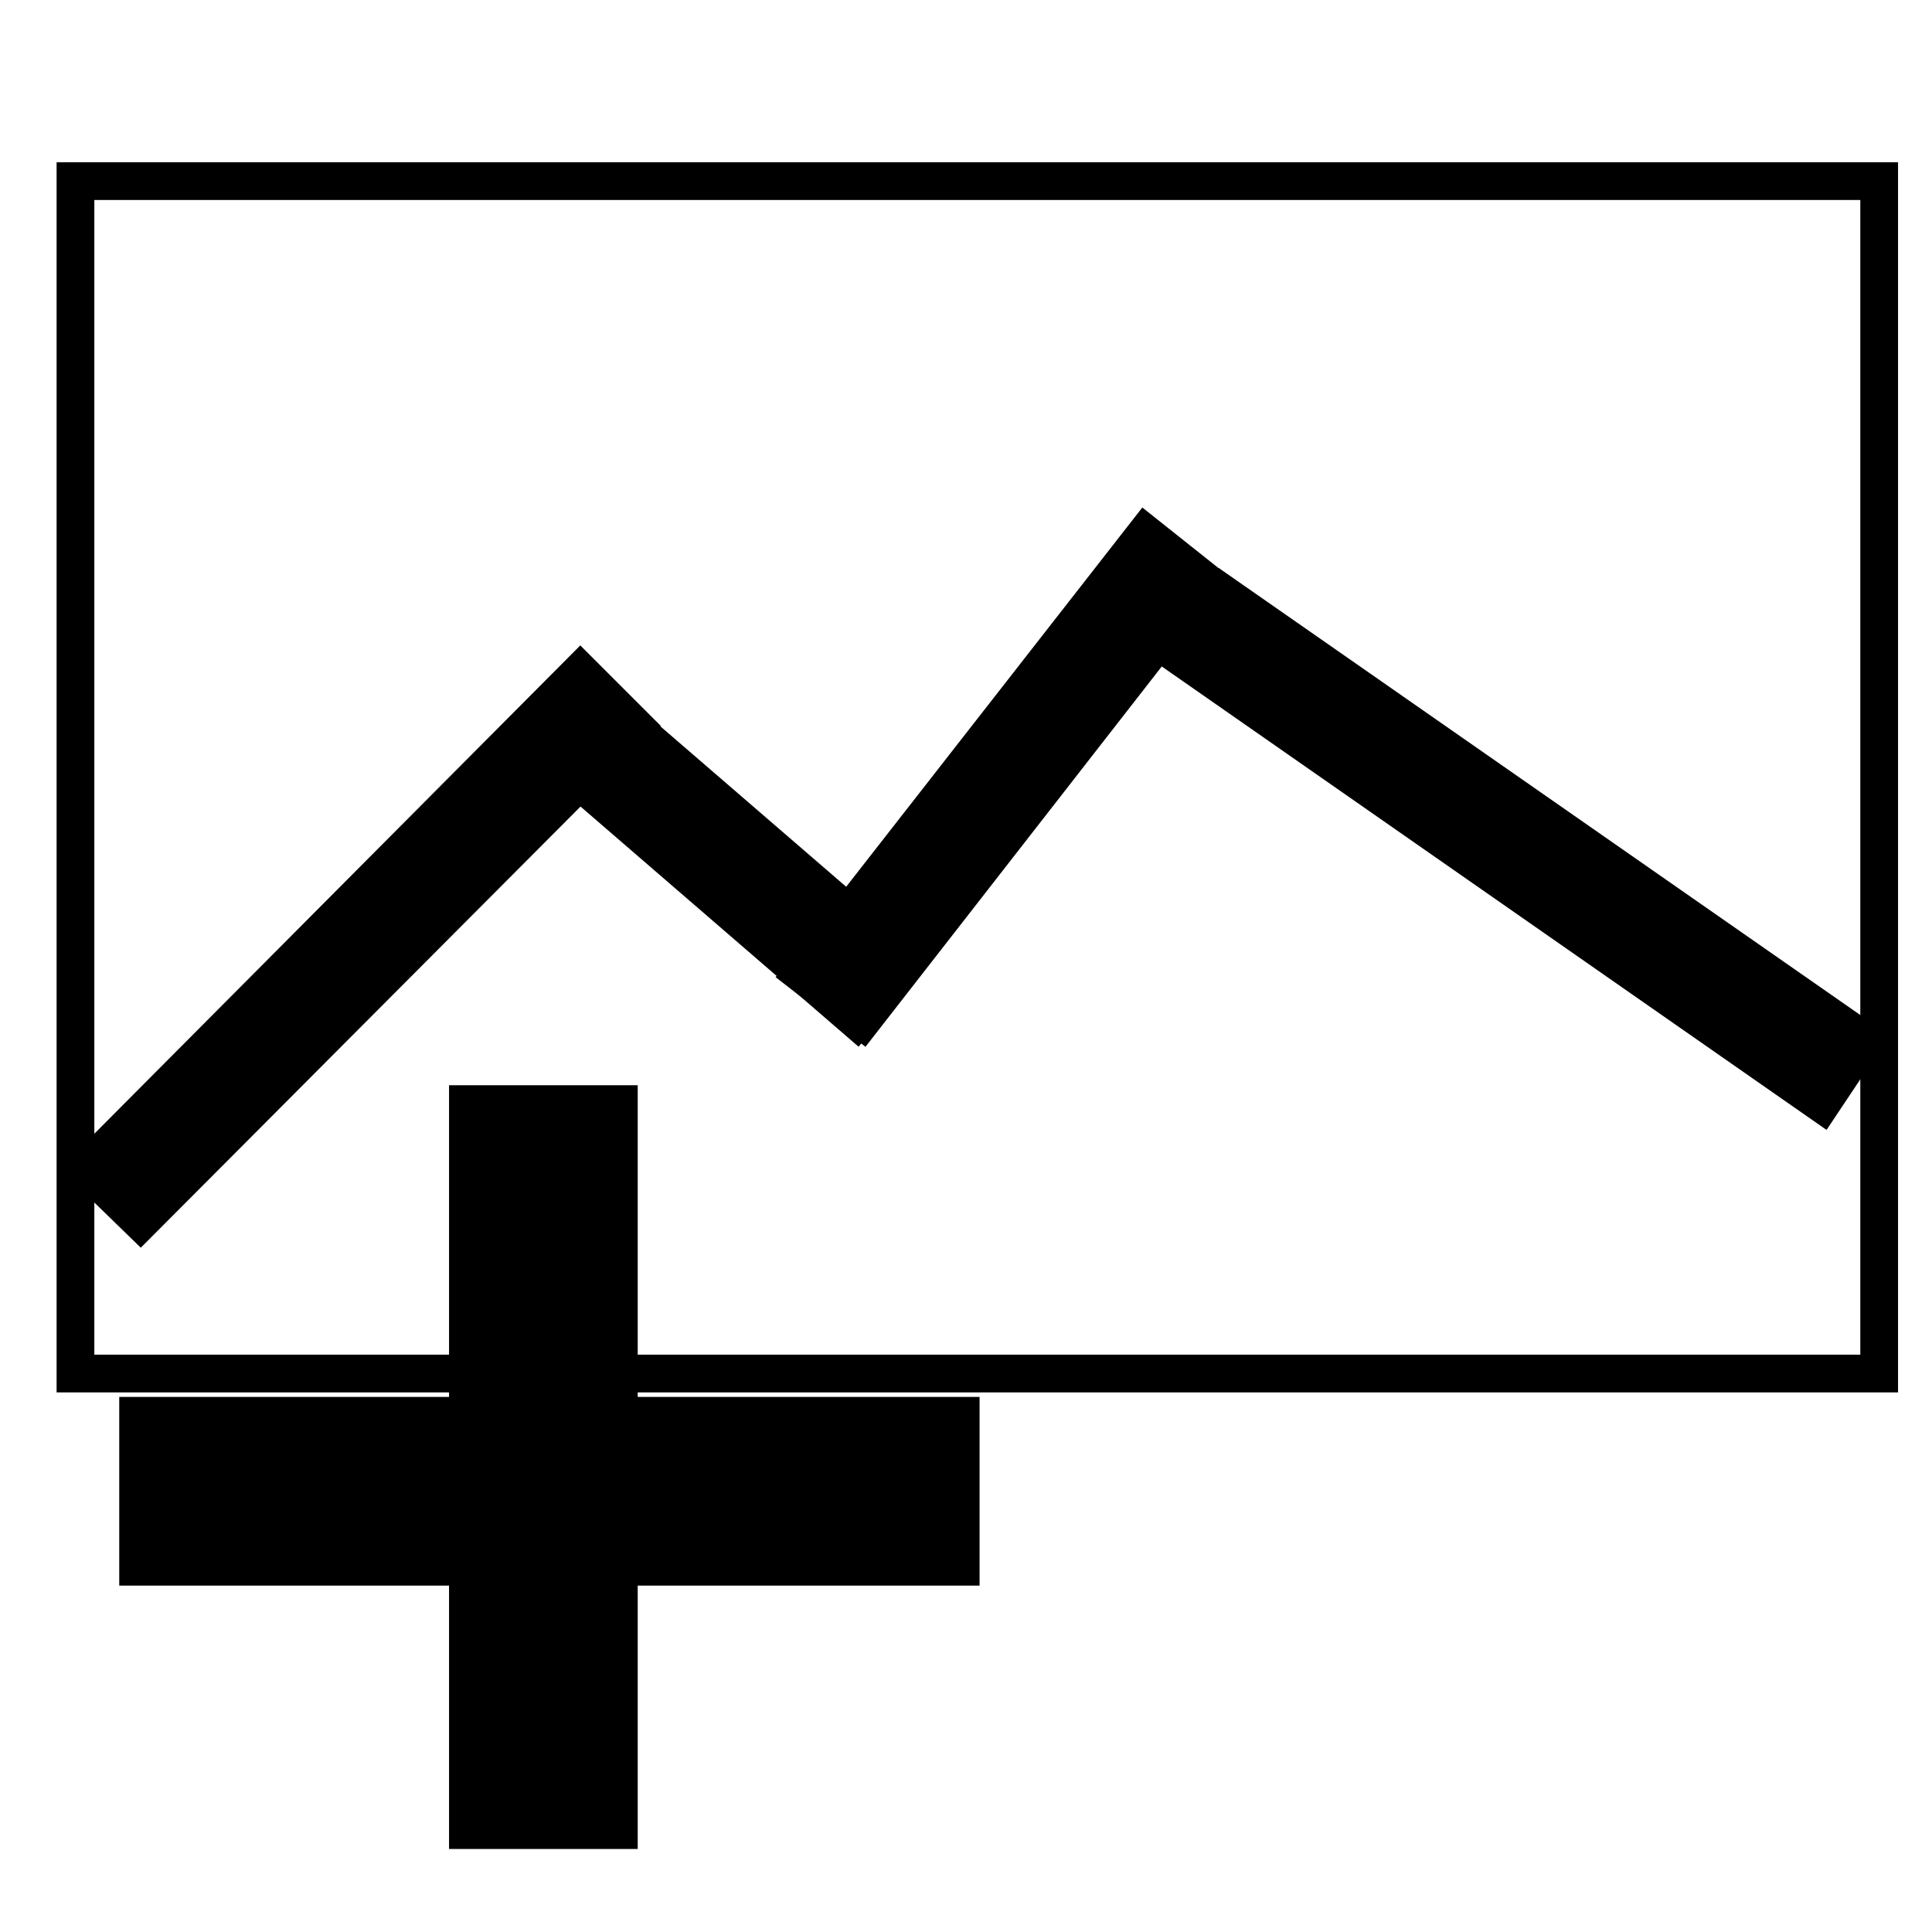<svg version="1.2" xmlns="http://www.w3.org/2000/svg" viewBox="0 0 256 256" width="256" height="256">
	<title>New Project</title>
	<style>
		.s0 { fill: none;stroke: #000000;stroke-miterlimit:100;stroke-width: 5 } 
		.s1 { fill: none;stroke: #000000;stroke-miterlimit:100;stroke-width: 20 } 
		.s2 { fill: none;stroke: #000000;stroke-miterlimit:100;stroke-width: 10 } 
	</style>
	<path id="Layer 1" class="s0" d="m10 24h239v158h-239z"/>
	<path id="Layer 2" class="s1" d="m74.5 235h-5v-81.2h5z"/>
	<path id="Shape 1" class="s1" d="m119.8 195.1v5h-94v-5z"/>
	<path id="Layer 3" class="s2" d="m18.6 158.3l-3.6-3.5 61.9-62.2 3.6 3.6z"/>
	<path id="Shape 2" class="s2" d="m74.3 98l3.3-3.7 38.8 33.5-3.2 3.8z"/>
	<path id="Shape 3" class="s2" d="m113.8 131.7l-4-3.1 42.4-54.3 3.9 3.1z"/>
	<path id="Shape 4" class="s2" d="m159.8 86.3l2.9-4.1 80.8 56.3-2.8 4.2z"/>
</svg>